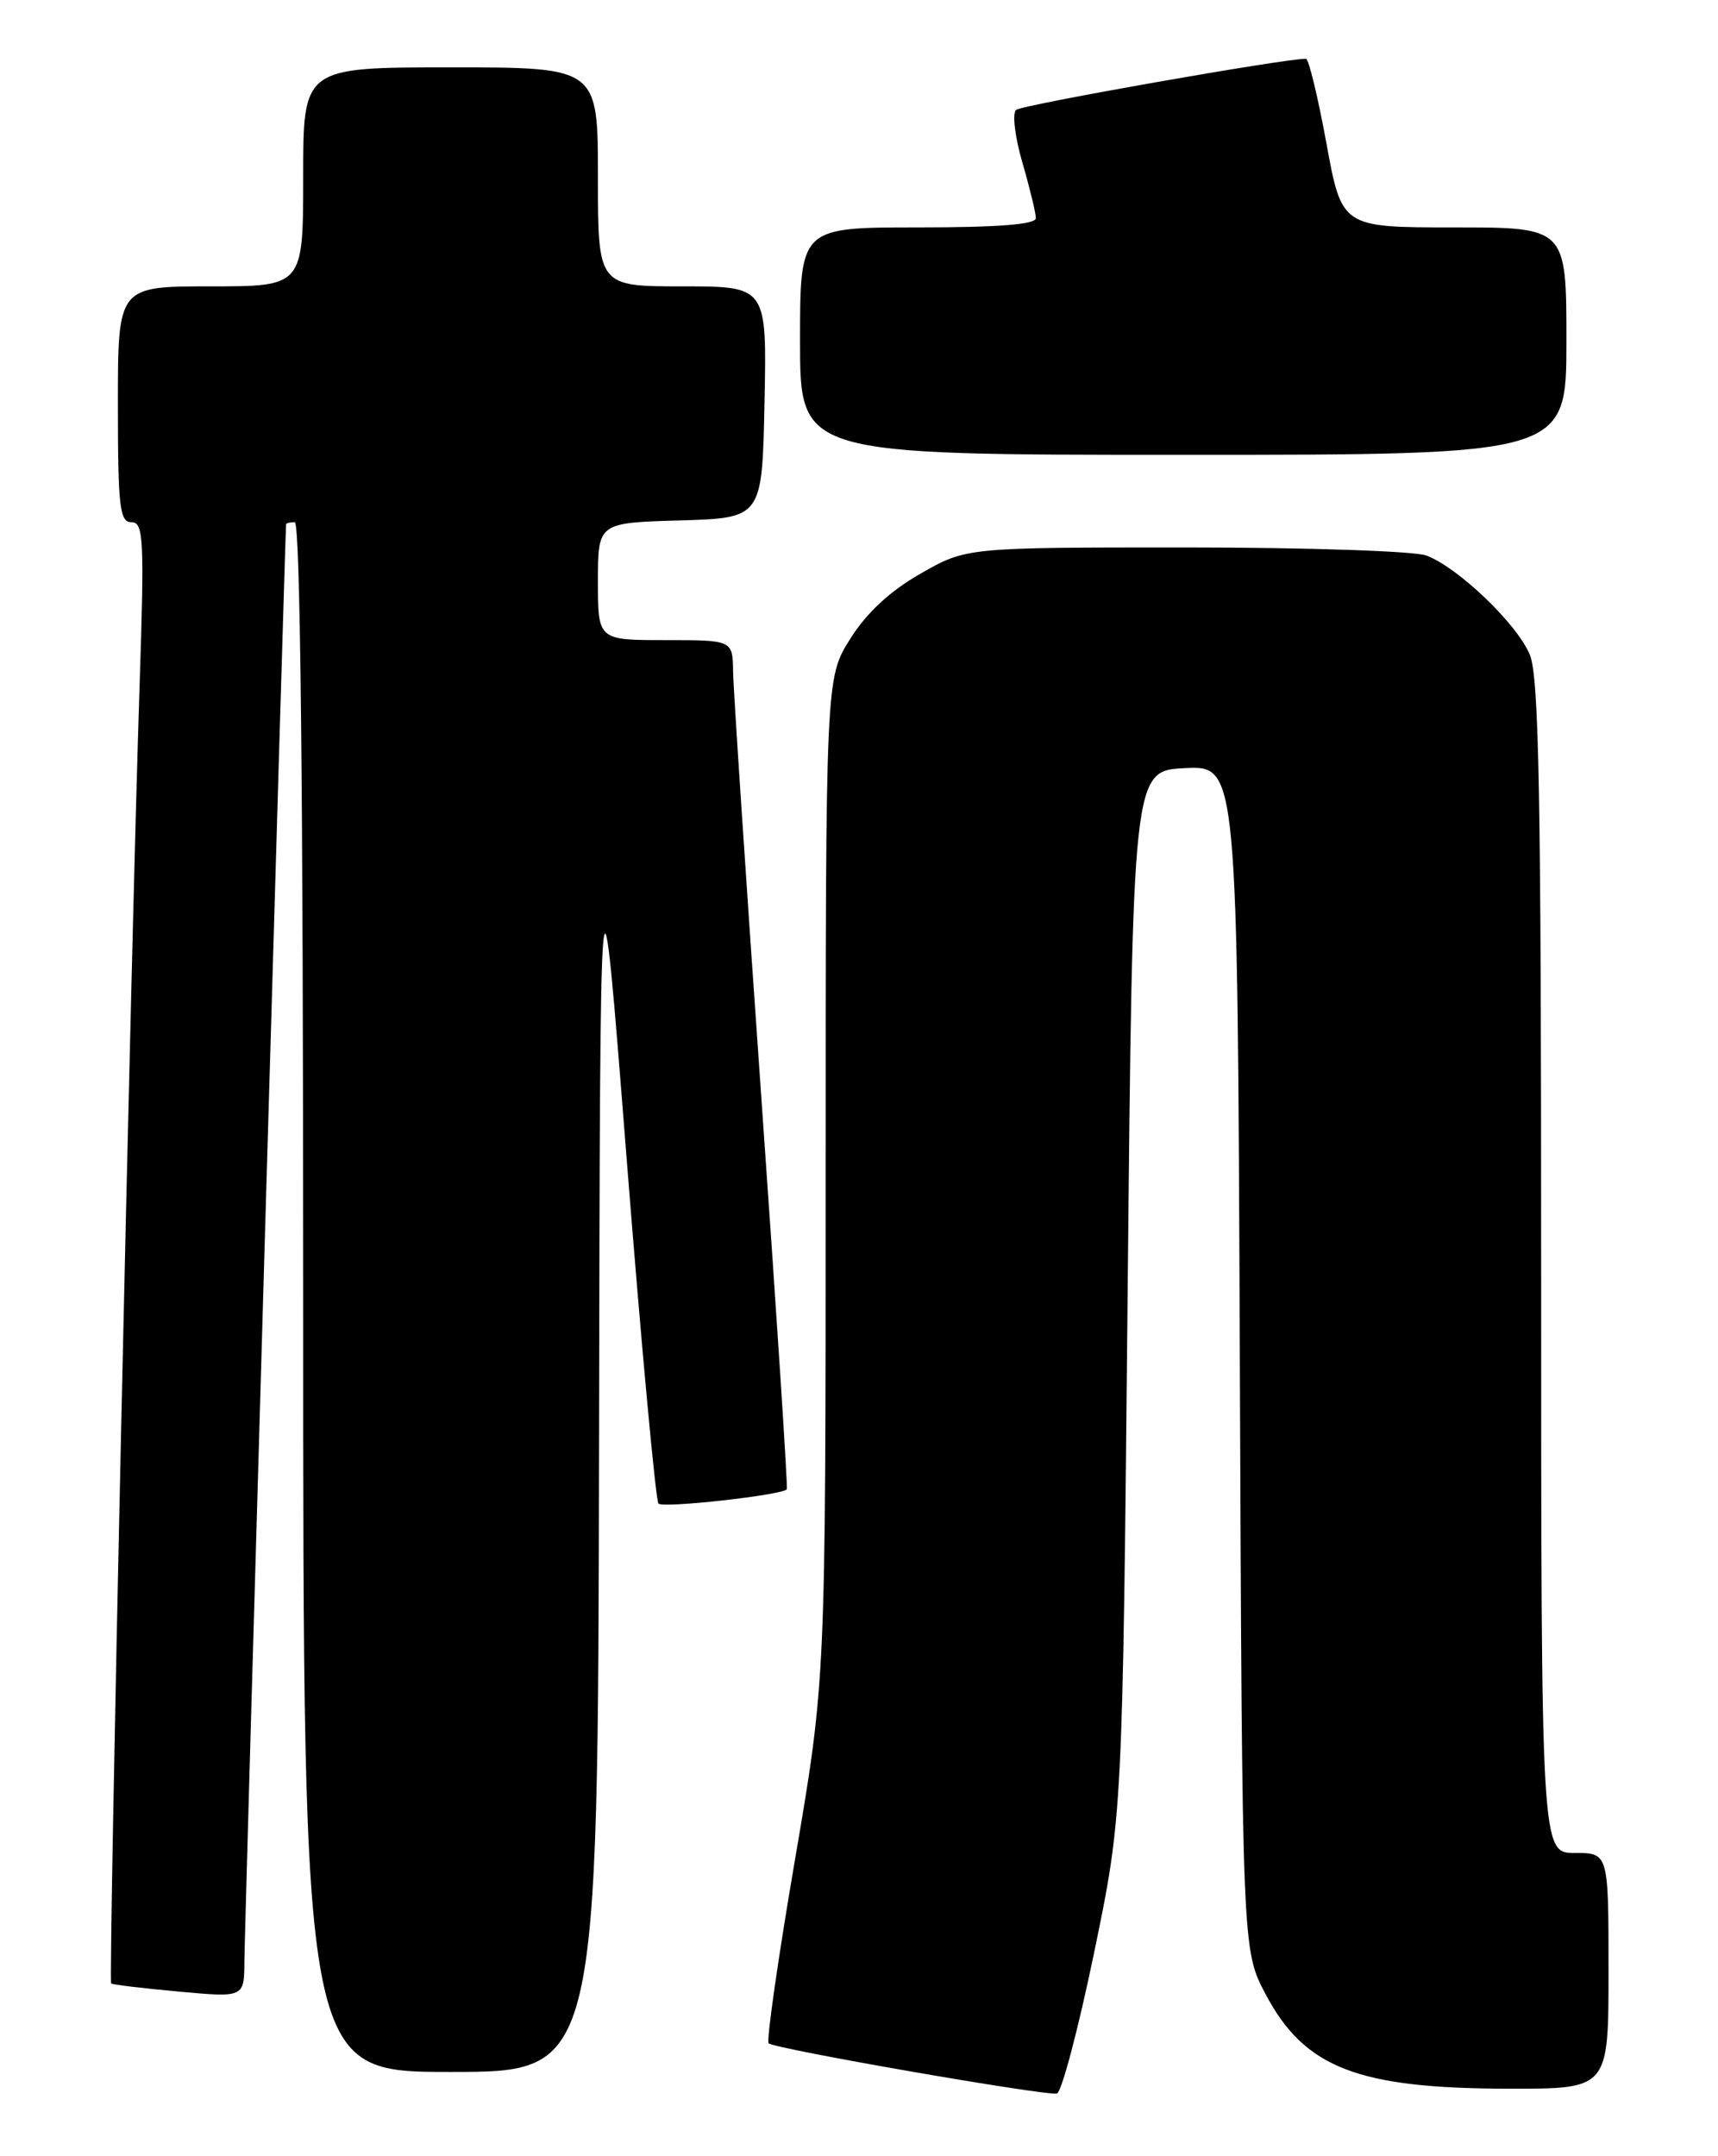 <?xml version="1.0" encoding="UTF-8" standalone="no"?>
<!DOCTYPE svg PUBLIC "-//W3C//DTD SVG 1.1//EN" "http://www.w3.org/Graphics/SVG/1.1/DTD/svg11.dtd" >
<svg xmlns="http://www.w3.org/2000/svg" xmlns:xlink="http://www.w3.org/1999/xlink" version="1.1" viewBox="0 0 204 256">
 <g >
 <path fill="currentColor"
d=" M 129.90 231.92 C 133.30 215.50 133.30 215.50 133.90 153.50 C 134.50 91.50 134.50 91.50 140.72 91.20 C 146.94 90.91 146.94 90.91 147.22 161.20 C 147.50 231.50 147.50 231.50 150.26 236.73 C 154.90 245.53 161.18 247.97 179.25 247.99 C 191.00 248.00 191.00 248.00 191.00 234.00 C 191.00 220.00 191.00 220.00 187.00 220.00 C 183.00 220.00 183.00 220.00 183.00 150.47 C 183.00 94.43 182.74 80.31 181.65 77.72 C 180.13 74.07 173.16 67.39 169.38 65.96 C 168.00 65.43 155.14 65.00 140.81 65.00 C 114.74 65.00 114.74 65.00 109.30 68.11 C 105.66 70.19 102.90 72.76 100.95 75.86 C 98.04 80.50 98.04 80.50 98.04 140.00 C 98.04 199.50 98.04 199.50 94.40 220.79 C 92.39 232.51 90.99 242.32 91.27 242.60 C 91.92 243.25 124.15 248.86 125.50 248.56 C 126.05 248.43 128.03 240.95 129.90 231.92 Z  M 71.13 171.75 C 71.26 97.50 71.26 97.50 74.42 137.71 C 76.16 159.82 77.86 178.19 78.19 178.52 C 78.76 179.09 92.92 177.51 93.43 176.82 C 93.56 176.64 92.19 155.57 90.38 130.00 C 88.58 104.42 87.08 81.81 87.05 79.75 C 87.00 76.00 87.00 76.00 79.00 76.00 C 71.00 76.00 71.00 76.00 71.00 69.04 C 71.00 62.07 71.00 62.07 80.75 61.79 C 90.50 61.50 90.50 61.50 90.78 47.75 C 91.06 34.00 91.06 34.00 81.03 34.00 C 71.00 34.00 71.00 34.00 71.00 21.00 C 71.00 8.00 71.00 8.00 53.50 8.00 C 36.00 8.00 36.00 8.00 36.00 21.00 C 36.00 34.00 36.00 34.00 25.00 34.00 C 14.00 34.00 14.00 34.00 14.00 48.00 C 14.00 60.20 14.21 62.00 15.61 62.00 C 17.05 62.00 17.15 63.96 16.58 81.25 C 15.57 111.71 12.86 235.20 13.20 235.49 C 13.36 235.64 16.99 236.07 21.25 236.46 C 29.00 237.17 29.00 237.17 29.02 232.84 C 29.03 229.53 33.86 63.42 33.97 62.25 C 33.99 62.11 34.45 62.00 35.00 62.00 C 35.66 62.00 36.00 93.33 36.00 154.00 C 36.00 246.00 36.00 246.00 53.50 246.00 C 71.00 246.00 71.00 246.00 71.13 171.75 Z  M 186.00 40.50 C 186.00 27.00 186.00 27.00 172.67 27.00 C 159.33 27.00 159.33 27.00 157.50 17.00 C 156.49 11.50 155.40 6.99 155.08 6.98 C 152.79 6.91 121.32 12.45 120.65 13.05 C 120.18 13.46 120.52 16.28 121.40 19.30 C 122.28 22.33 123.00 25.30 123.00 25.90 C 123.00 26.65 118.48 27.00 109.00 27.00 C 95.00 27.00 95.00 27.00 95.00 40.50 C 95.00 54.00 95.00 54.00 140.50 54.00 C 186.00 54.00 186.00 54.00 186.00 40.50 Z "/>
</g>
</svg>
